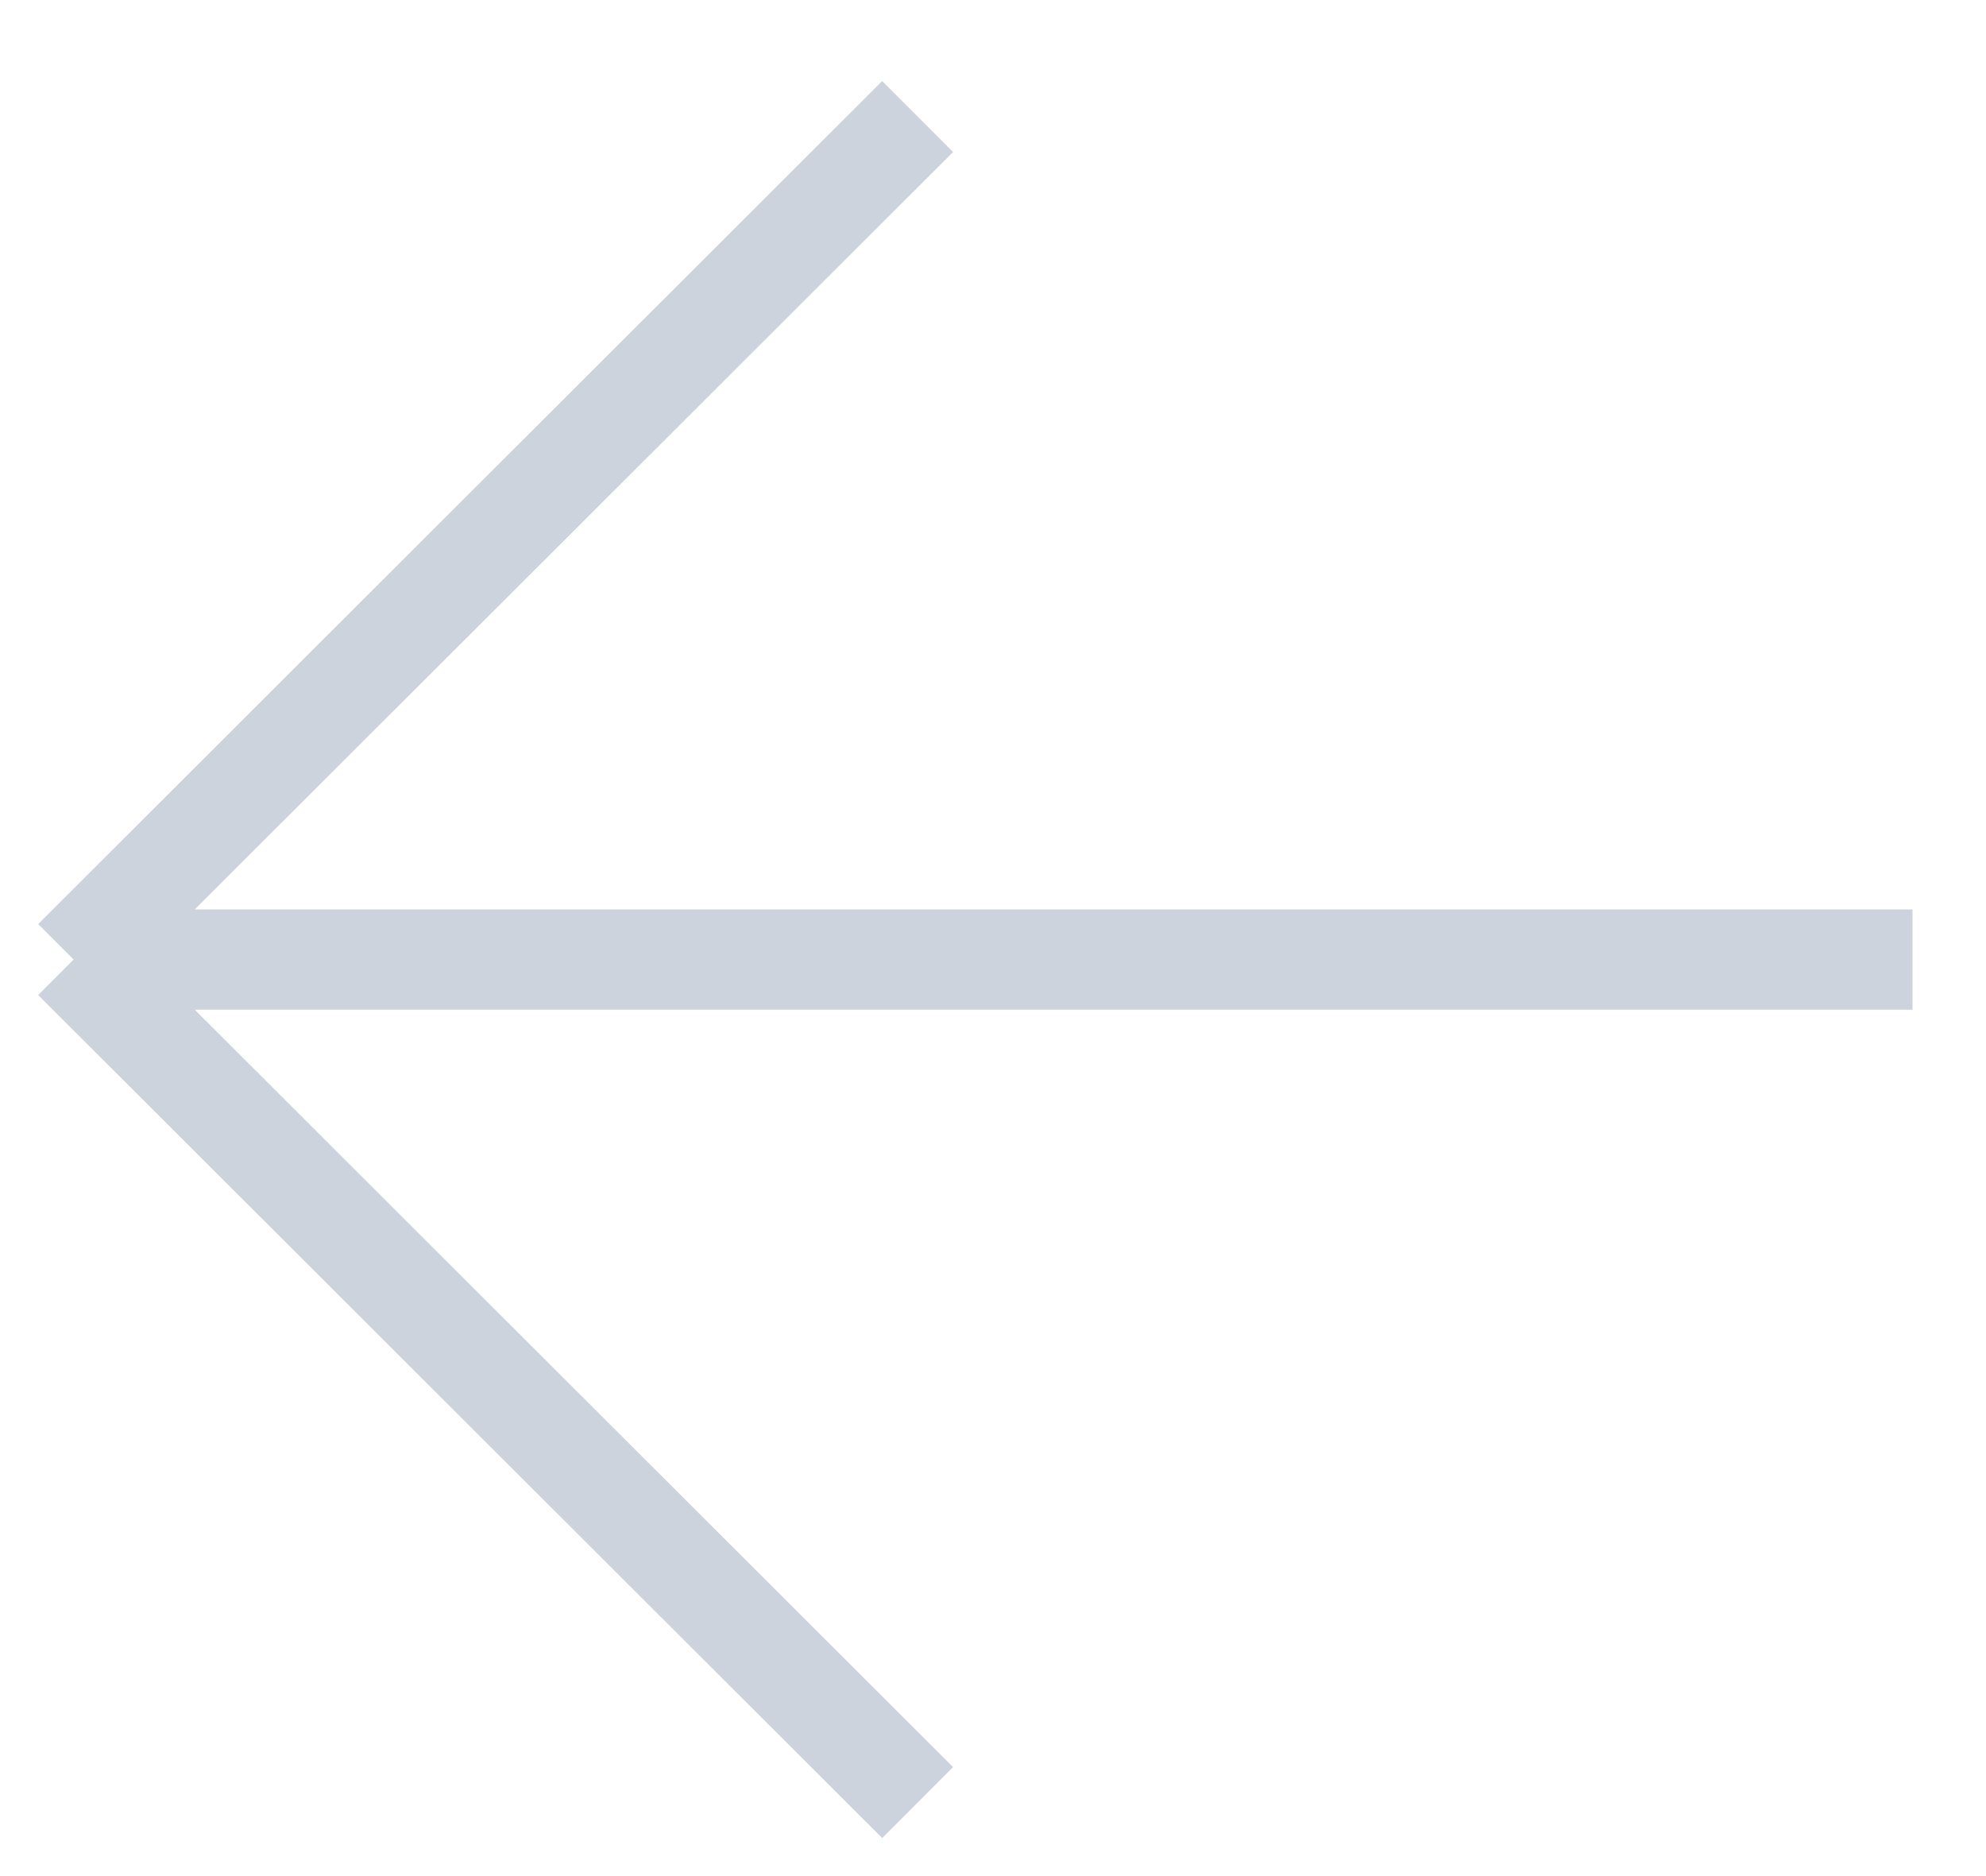<svg width="18" height="17" viewBox="0 0 18 17" fill="none" xmlns="http://www.w3.org/2000/svg">
<path d="M8.317 1.056L0.667 8.695M0.667 8.695L8.317 16.334M0.667 8.695H17.334" stroke="#CDD3DC" stroke-width="0.909"/>
</svg>
